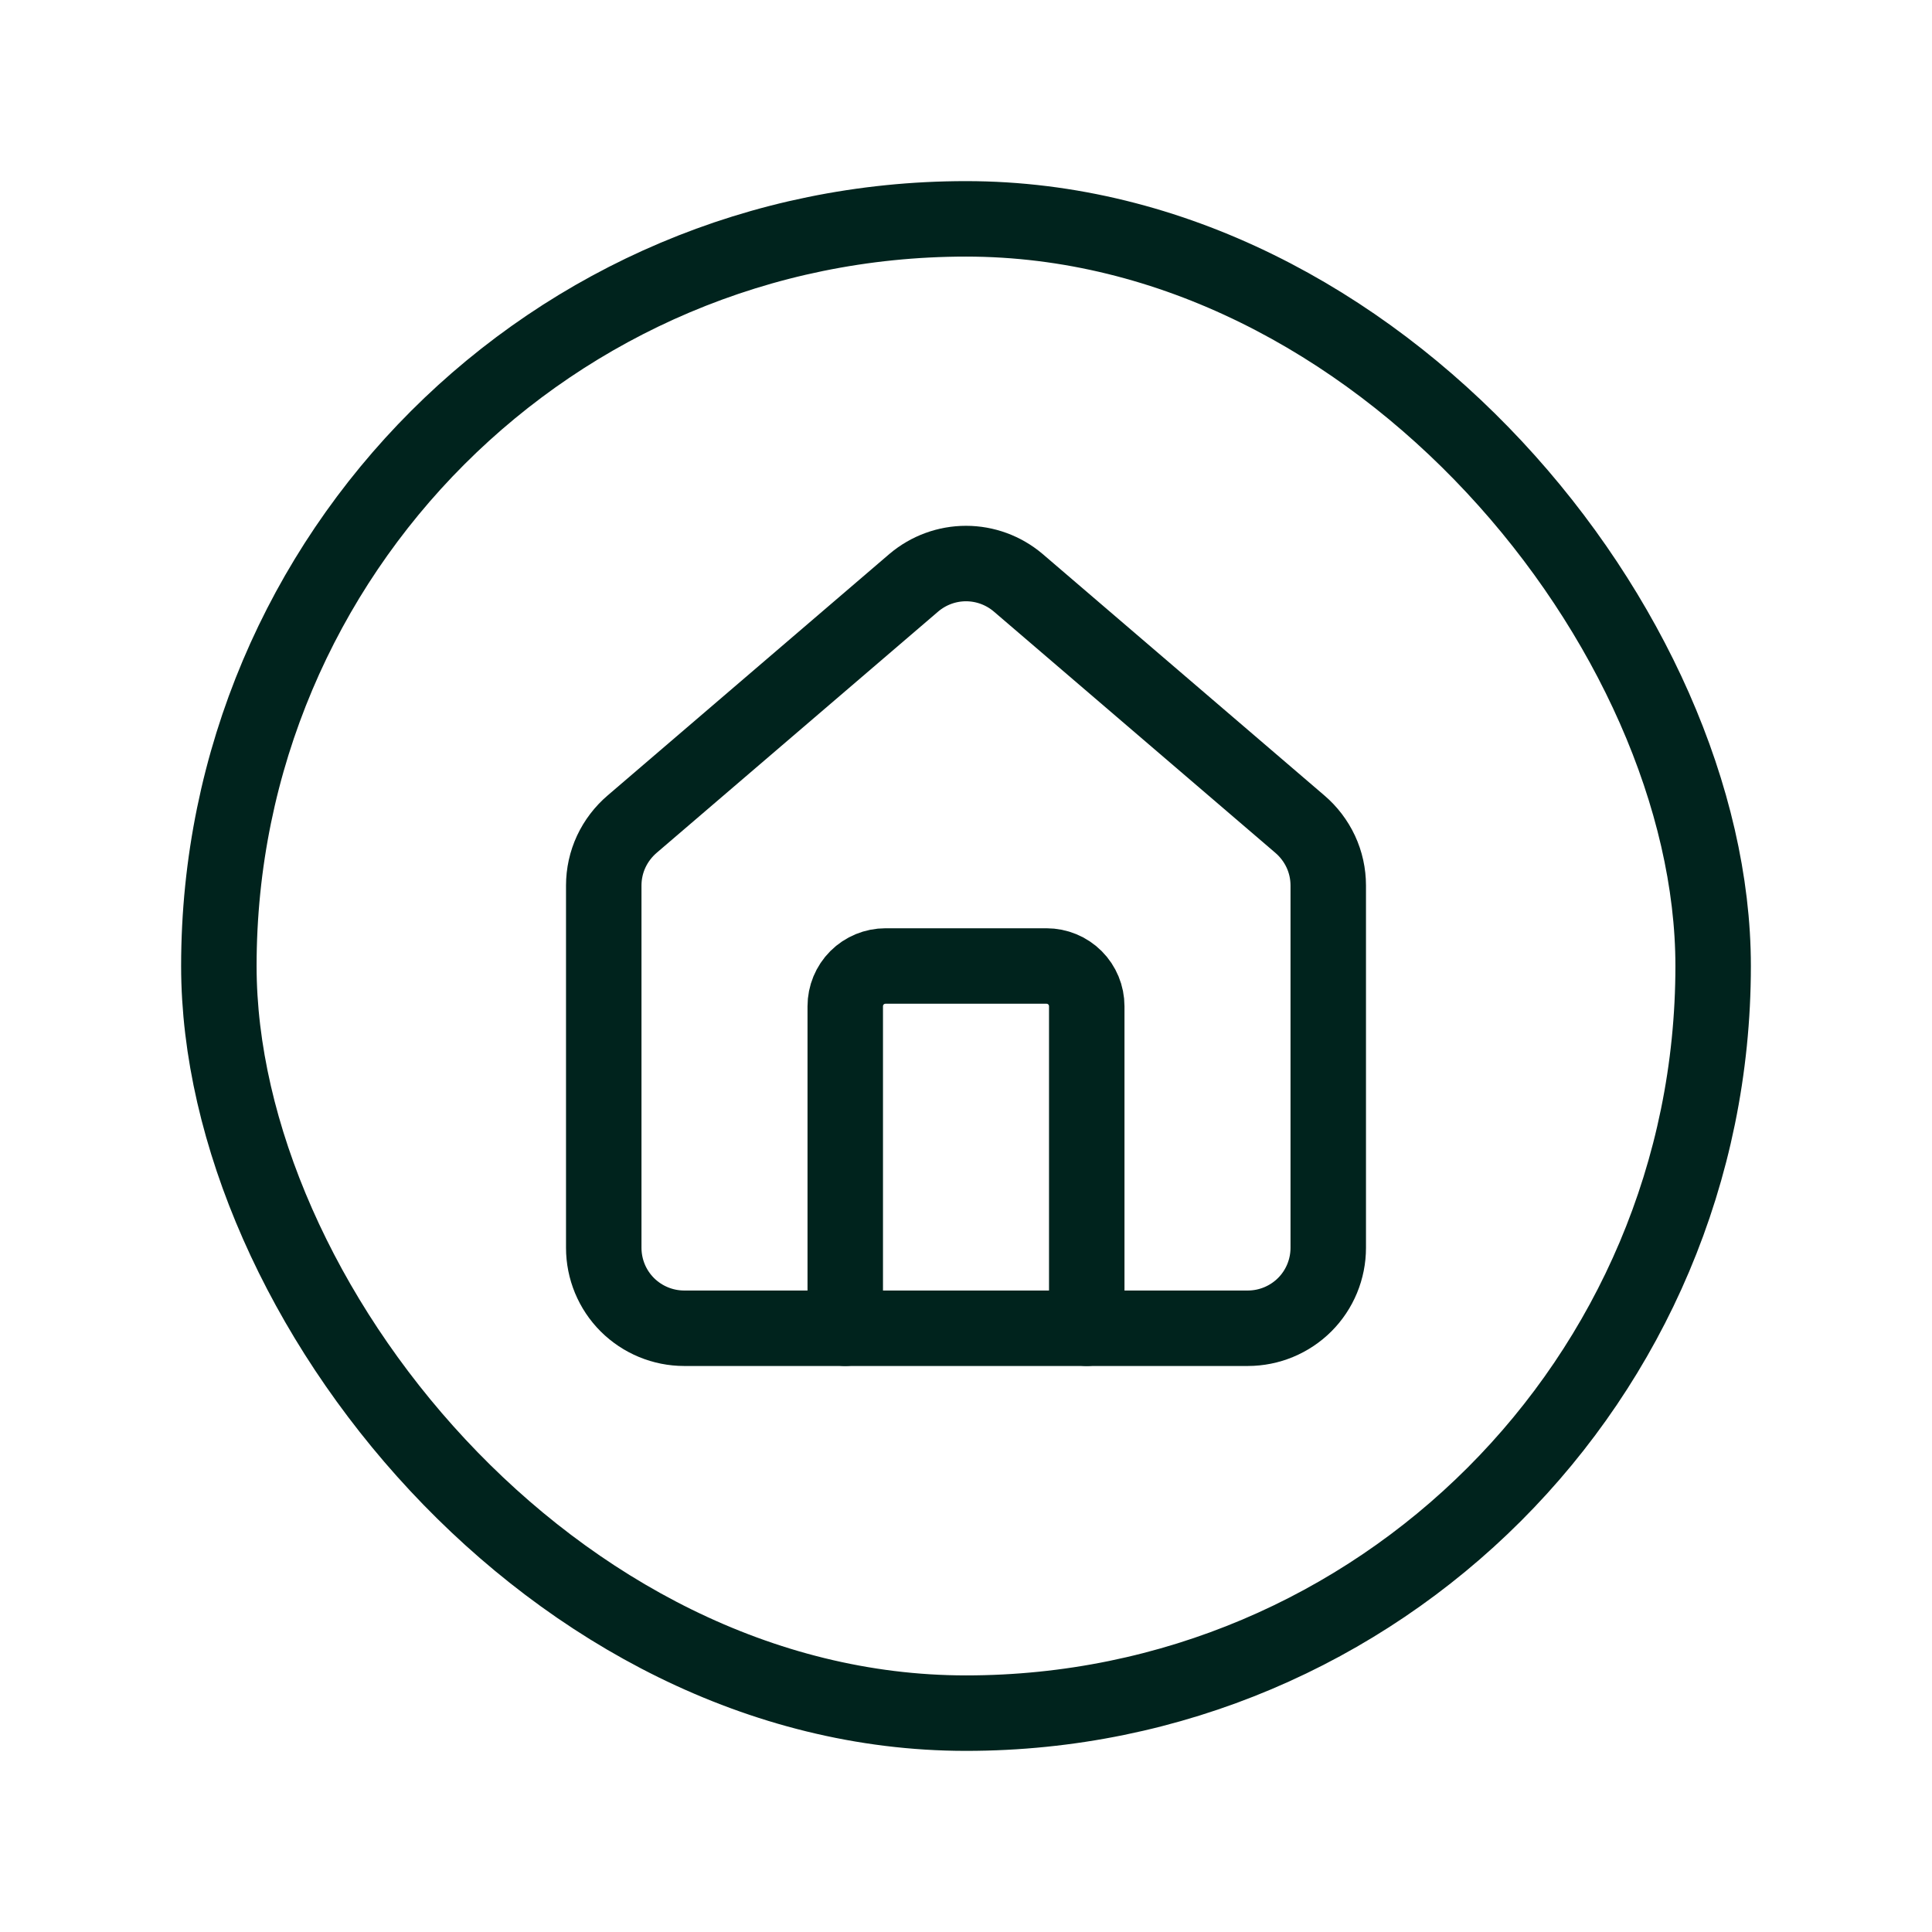<svg width="32" height="32" viewBox="0 0 32 32" fill="none" xmlns="http://www.w3.org/2000/svg">
<rect x="3.625" y="3.625" width="24.75" height="24.75" rx="12.375" stroke="#00231D" stroke-width="1.25"/>
<path d="M18 22V16.667C18 16.49 17.93 16.32 17.805 16.195C17.68 16.07 17.51 16 17.333 16H14.667C14.49 16 14.32 16.07 14.195 16.195C14.07 16.32 14 16.49 14 16.667V22" stroke="#00231D" stroke-width="1.25" stroke-linecap="round" stroke-linejoin="round"/>
<path d="M10 14.667C10 14.473 10.042 14.281 10.124 14.105C10.206 13.93 10.325 13.774 10.473 13.648L15.139 9.649C15.38 9.446 15.685 9.334 16 9.334C16.315 9.334 16.62 9.446 16.861 9.649L21.527 13.648C21.675 13.774 21.794 13.93 21.876 14.105C21.958 14.281 22 14.473 22 14.667V20.667C22 21.021 21.86 21.36 21.61 21.61C21.359 21.86 21.02 22 20.667 22H11.333C10.98 22 10.641 21.86 10.39 21.61C10.14 21.36 10 21.021 10 20.667V14.667Z" stroke="#00231D" stroke-width="1.25" stroke-linecap="round" stroke-linejoin="round"/>
</svg>
